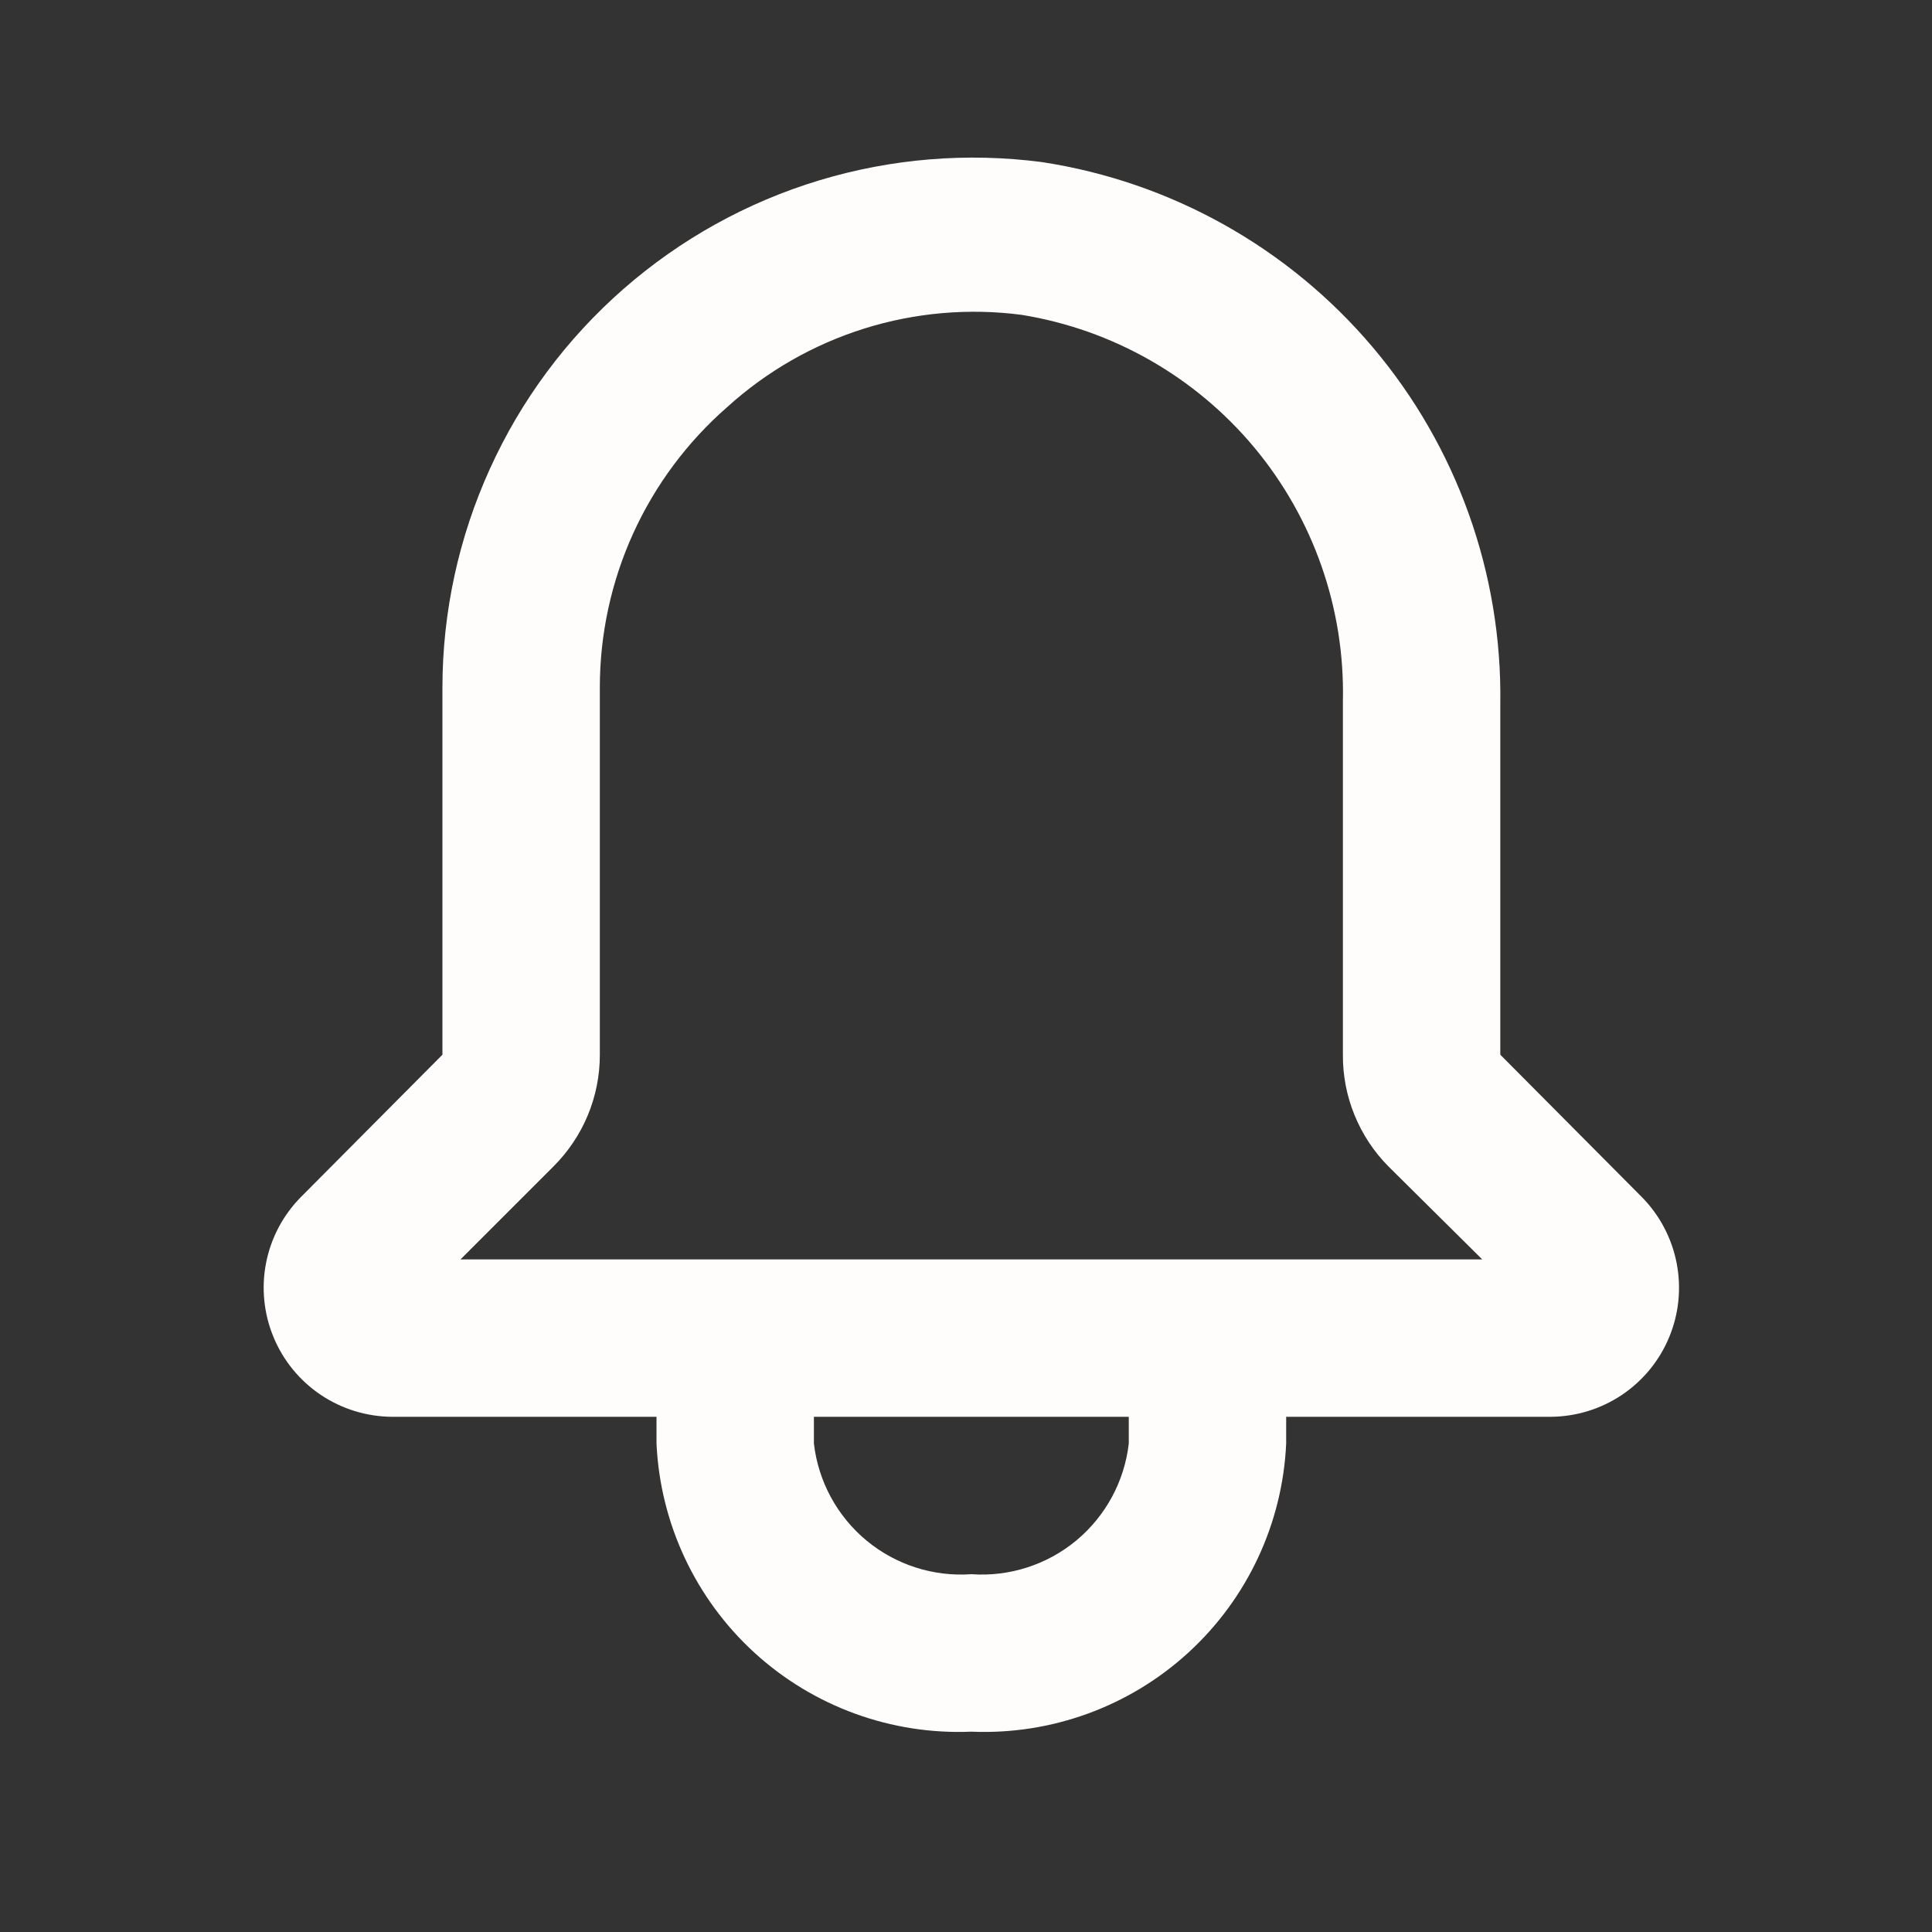<svg width="36" height="36" viewBox="0 0 36 36" fill="none" xmlns="http://www.w3.org/2000/svg">
<rect x="0" y="0" width="36" height="36" fill="#333333" stroke="none"/>
<path d="M30.596 22.308L27.956 19.653V13.112C27.991 10.683 27.146 8.323 25.577 6.468C24.008 4.614 21.821 3.389 19.42 3.021C18.026 2.838 16.61 2.954 15.264 3.361C13.919 3.768 12.676 4.458 11.618 5.384C10.56 6.31 9.712 7.45 9.131 8.73C8.549 10.009 8.246 11.398 8.244 12.804V19.653L5.604 22.308C5.272 22.645 5.047 23.073 4.957 23.537C4.867 24.001 4.916 24.482 5.098 24.918C5.279 25.355 5.585 25.728 5.978 25.992C6.371 26.255 6.832 26.397 7.305 26.4H12.233V26.899C12.302 28.388 12.958 29.789 14.057 30.795C15.157 31.801 16.611 32.33 18.1 32.267C19.589 32.33 21.043 31.801 22.142 30.795C23.242 29.789 23.898 28.388 23.966 26.899V26.4H28.895C29.367 26.397 29.829 26.255 30.222 25.992C30.614 25.728 30.921 25.355 31.102 24.918C31.284 24.482 31.332 24.001 31.242 23.537C31.152 23.073 30.927 22.645 30.596 22.308ZM21.033 26.899C20.952 27.604 20.601 28.251 20.055 28.705C19.509 29.158 18.808 29.383 18.1 29.333C17.392 29.383 16.691 29.158 16.145 28.705C15.598 28.251 15.248 27.604 15.166 26.899V26.4H21.033V26.899ZM8.581 23.467L10.312 21.736C10.586 21.463 10.804 21.139 10.953 20.781C11.101 20.424 11.178 20.04 11.177 19.653V12.804C11.178 11.815 11.39 10.837 11.8 9.936C12.21 9.036 12.808 8.233 13.553 7.583C14.289 6.916 15.16 6.418 16.107 6.121C17.054 5.825 18.055 5.738 19.038 5.867C20.735 6.142 22.274 7.021 23.374 8.341C24.473 9.662 25.059 11.335 25.023 13.053V19.653C25.02 20.039 25.094 20.422 25.24 20.779C25.386 21.137 25.601 21.462 25.873 21.736L27.619 23.467H8.581Z" fill="#FFFCFC"/>
</svg>
